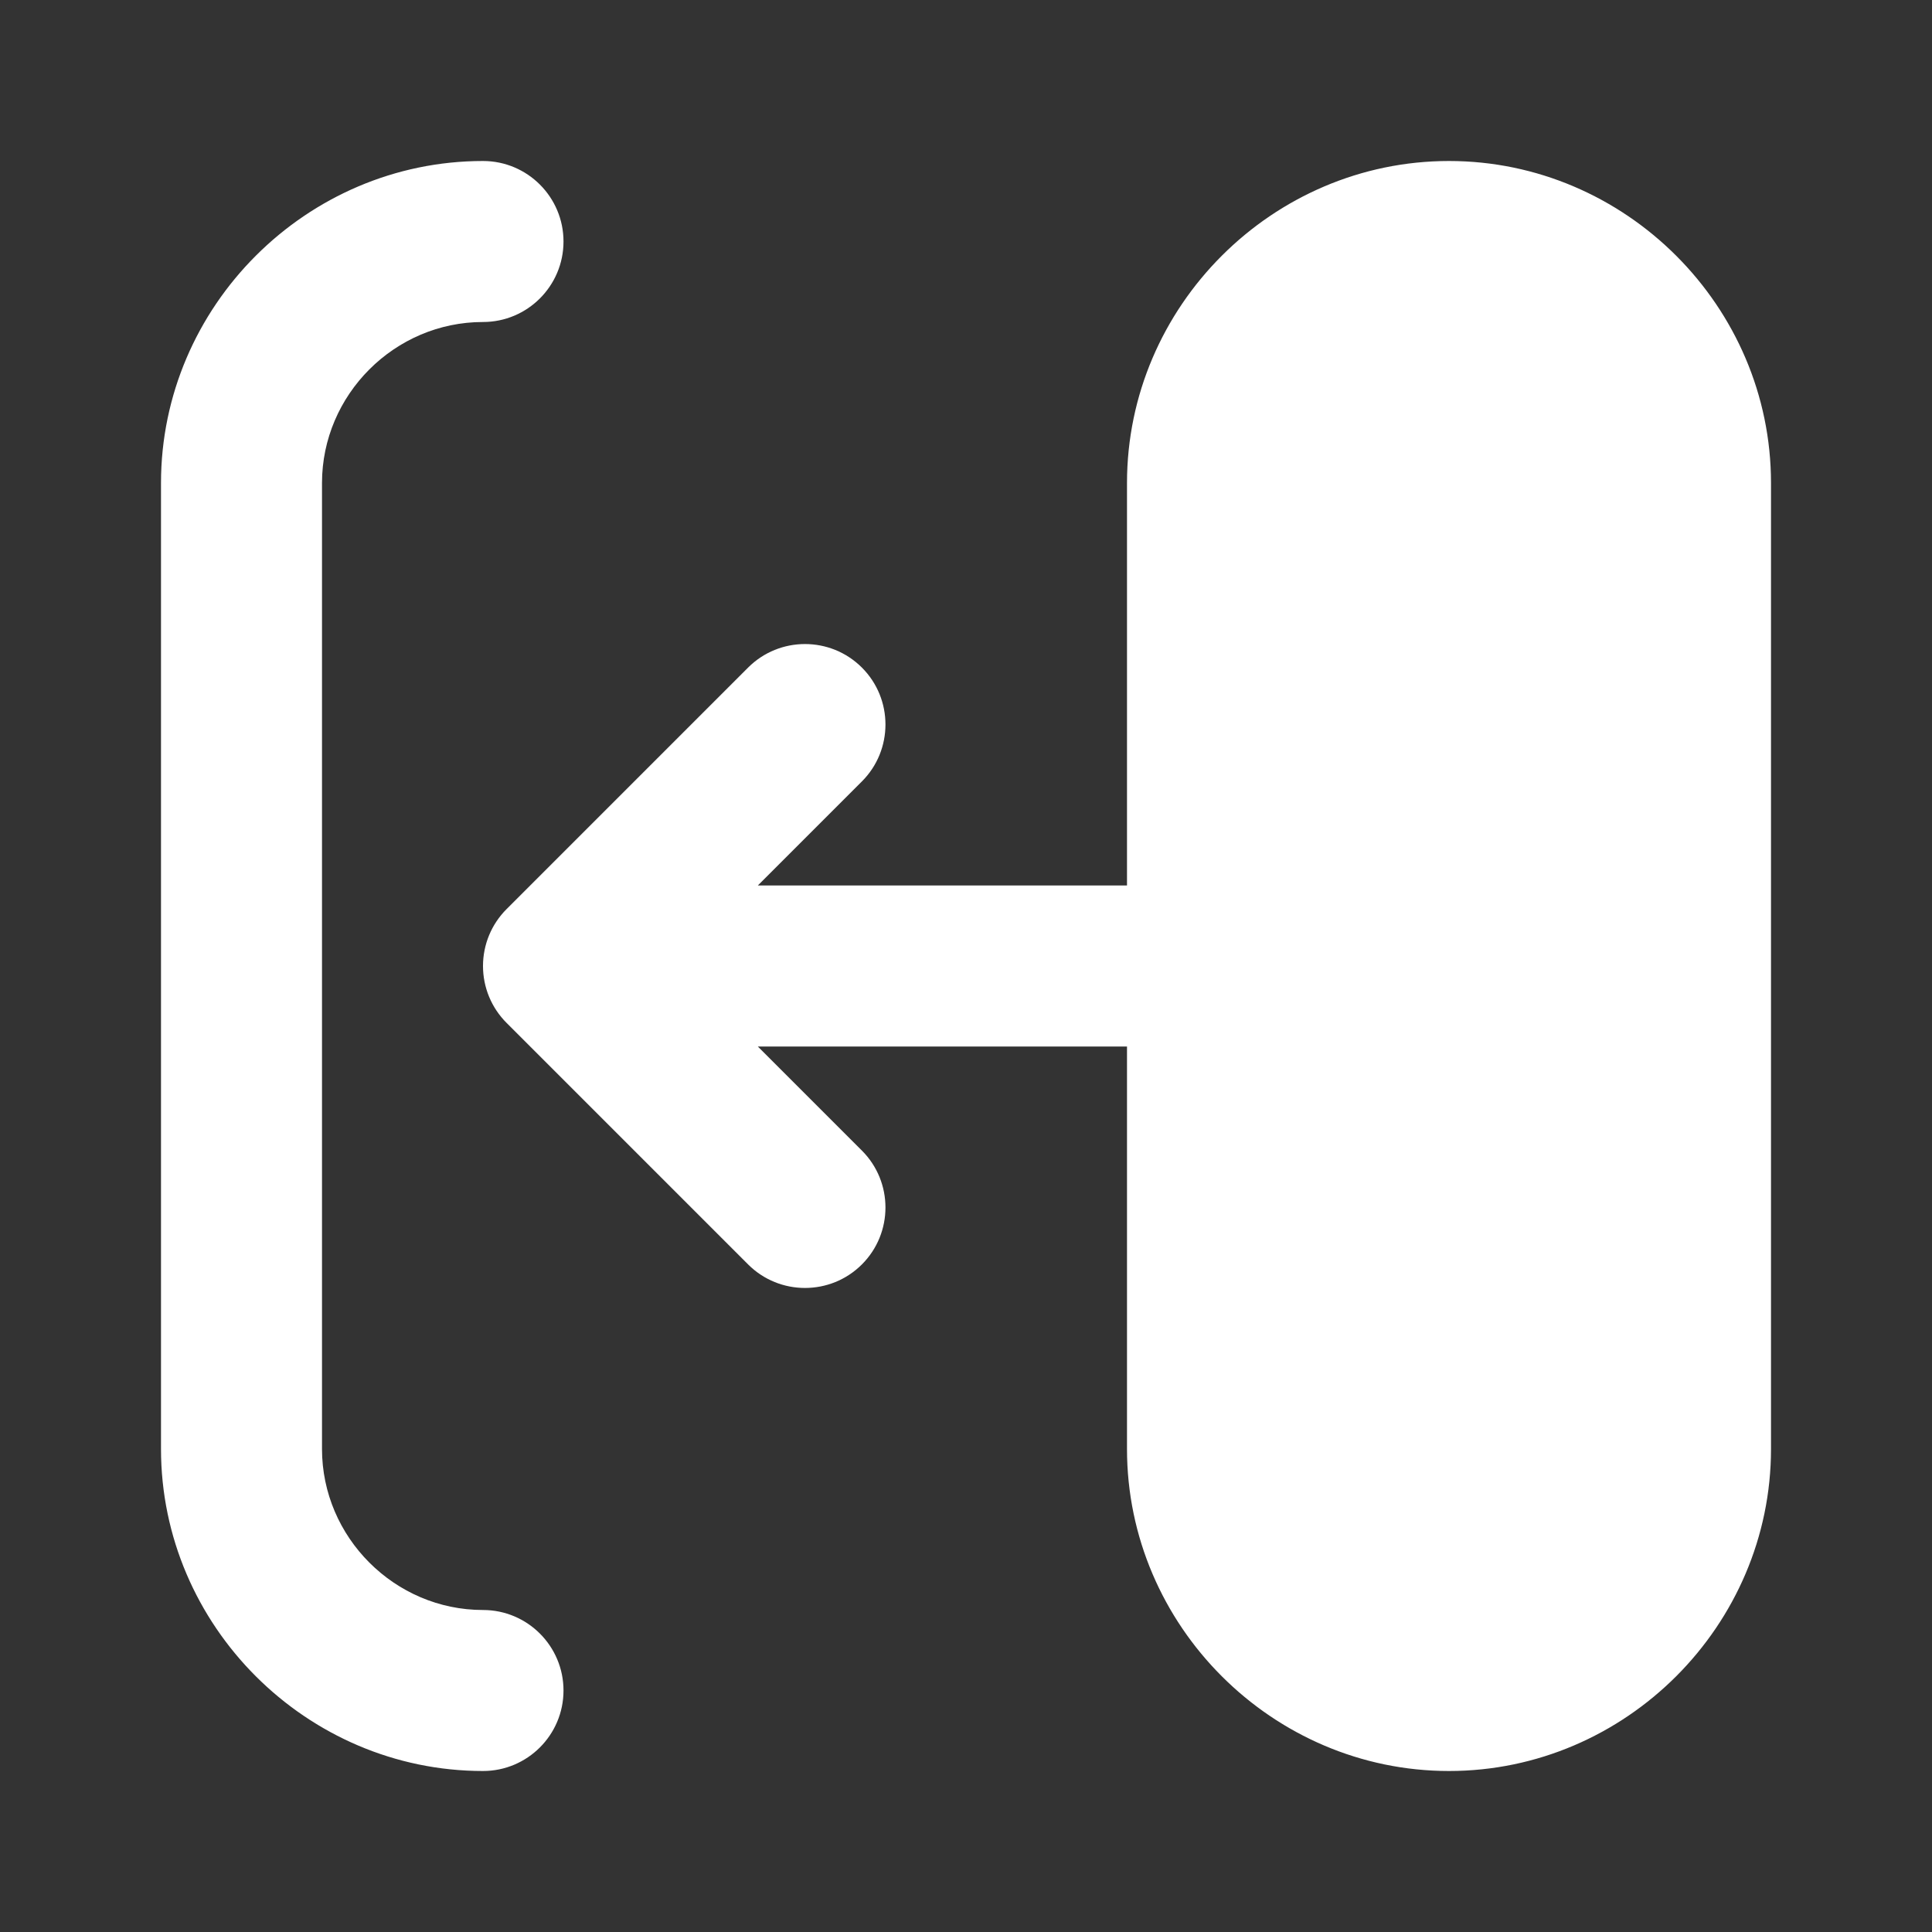 <svg width="24" height="24" xmlns="http://www.w3.org/2000/svg" clip-rule="evenodd" stroke-miterlimit="2" viewBox="0 0 24 24"><rect x="0" y="0" width="24" height="24" fill="#333333" stroke="none"/><title>collapse left</title><g stroke-linejoin="round" fill="#ffffff" class="nc-icon-wrapper" fill-rule="evenodd"><path fill="none" fill-rule="nonzero" d="M0 0H24V24H0z"></path><path d="M6.293,12.707C6.105,12.519 6,12.266 6,12C6,11.734 6.105,11.481 6.293,11.293L9.293,8.293C9.683,7.903 10.317,7.903 10.707,8.293C11.097,8.683 11.097,9.317 10.707,9.707L9.414,11L14,11L14,6C14,3.806 15.806,2 18,2C20.194,2 22,3.806 22,6L22,18C22,20.194 20.194,22 18,22C15.806,22 14,20.194 14,18L14,13L9.414,13L10.707,14.293C11.097,14.683 11.097,15.317 10.707,15.707C10.317,16.097 9.683,16.097 9.293,15.707L6.293,12.707ZM6,20C6.552,20 7,20.448 7,21C7,21.552 6.552,22 6,22C3.806,22 2,20.194 2,18L2,6C2,3.806 3.806,2 6,2C6.552,2 7,2.448 7,3C7,3.552 6.552,4 6,4C4.903,4 4,4.903 4,6L4,18C4,19.097 4.903,20 6,20Z" fill="#ffffff"></path></g></svg>